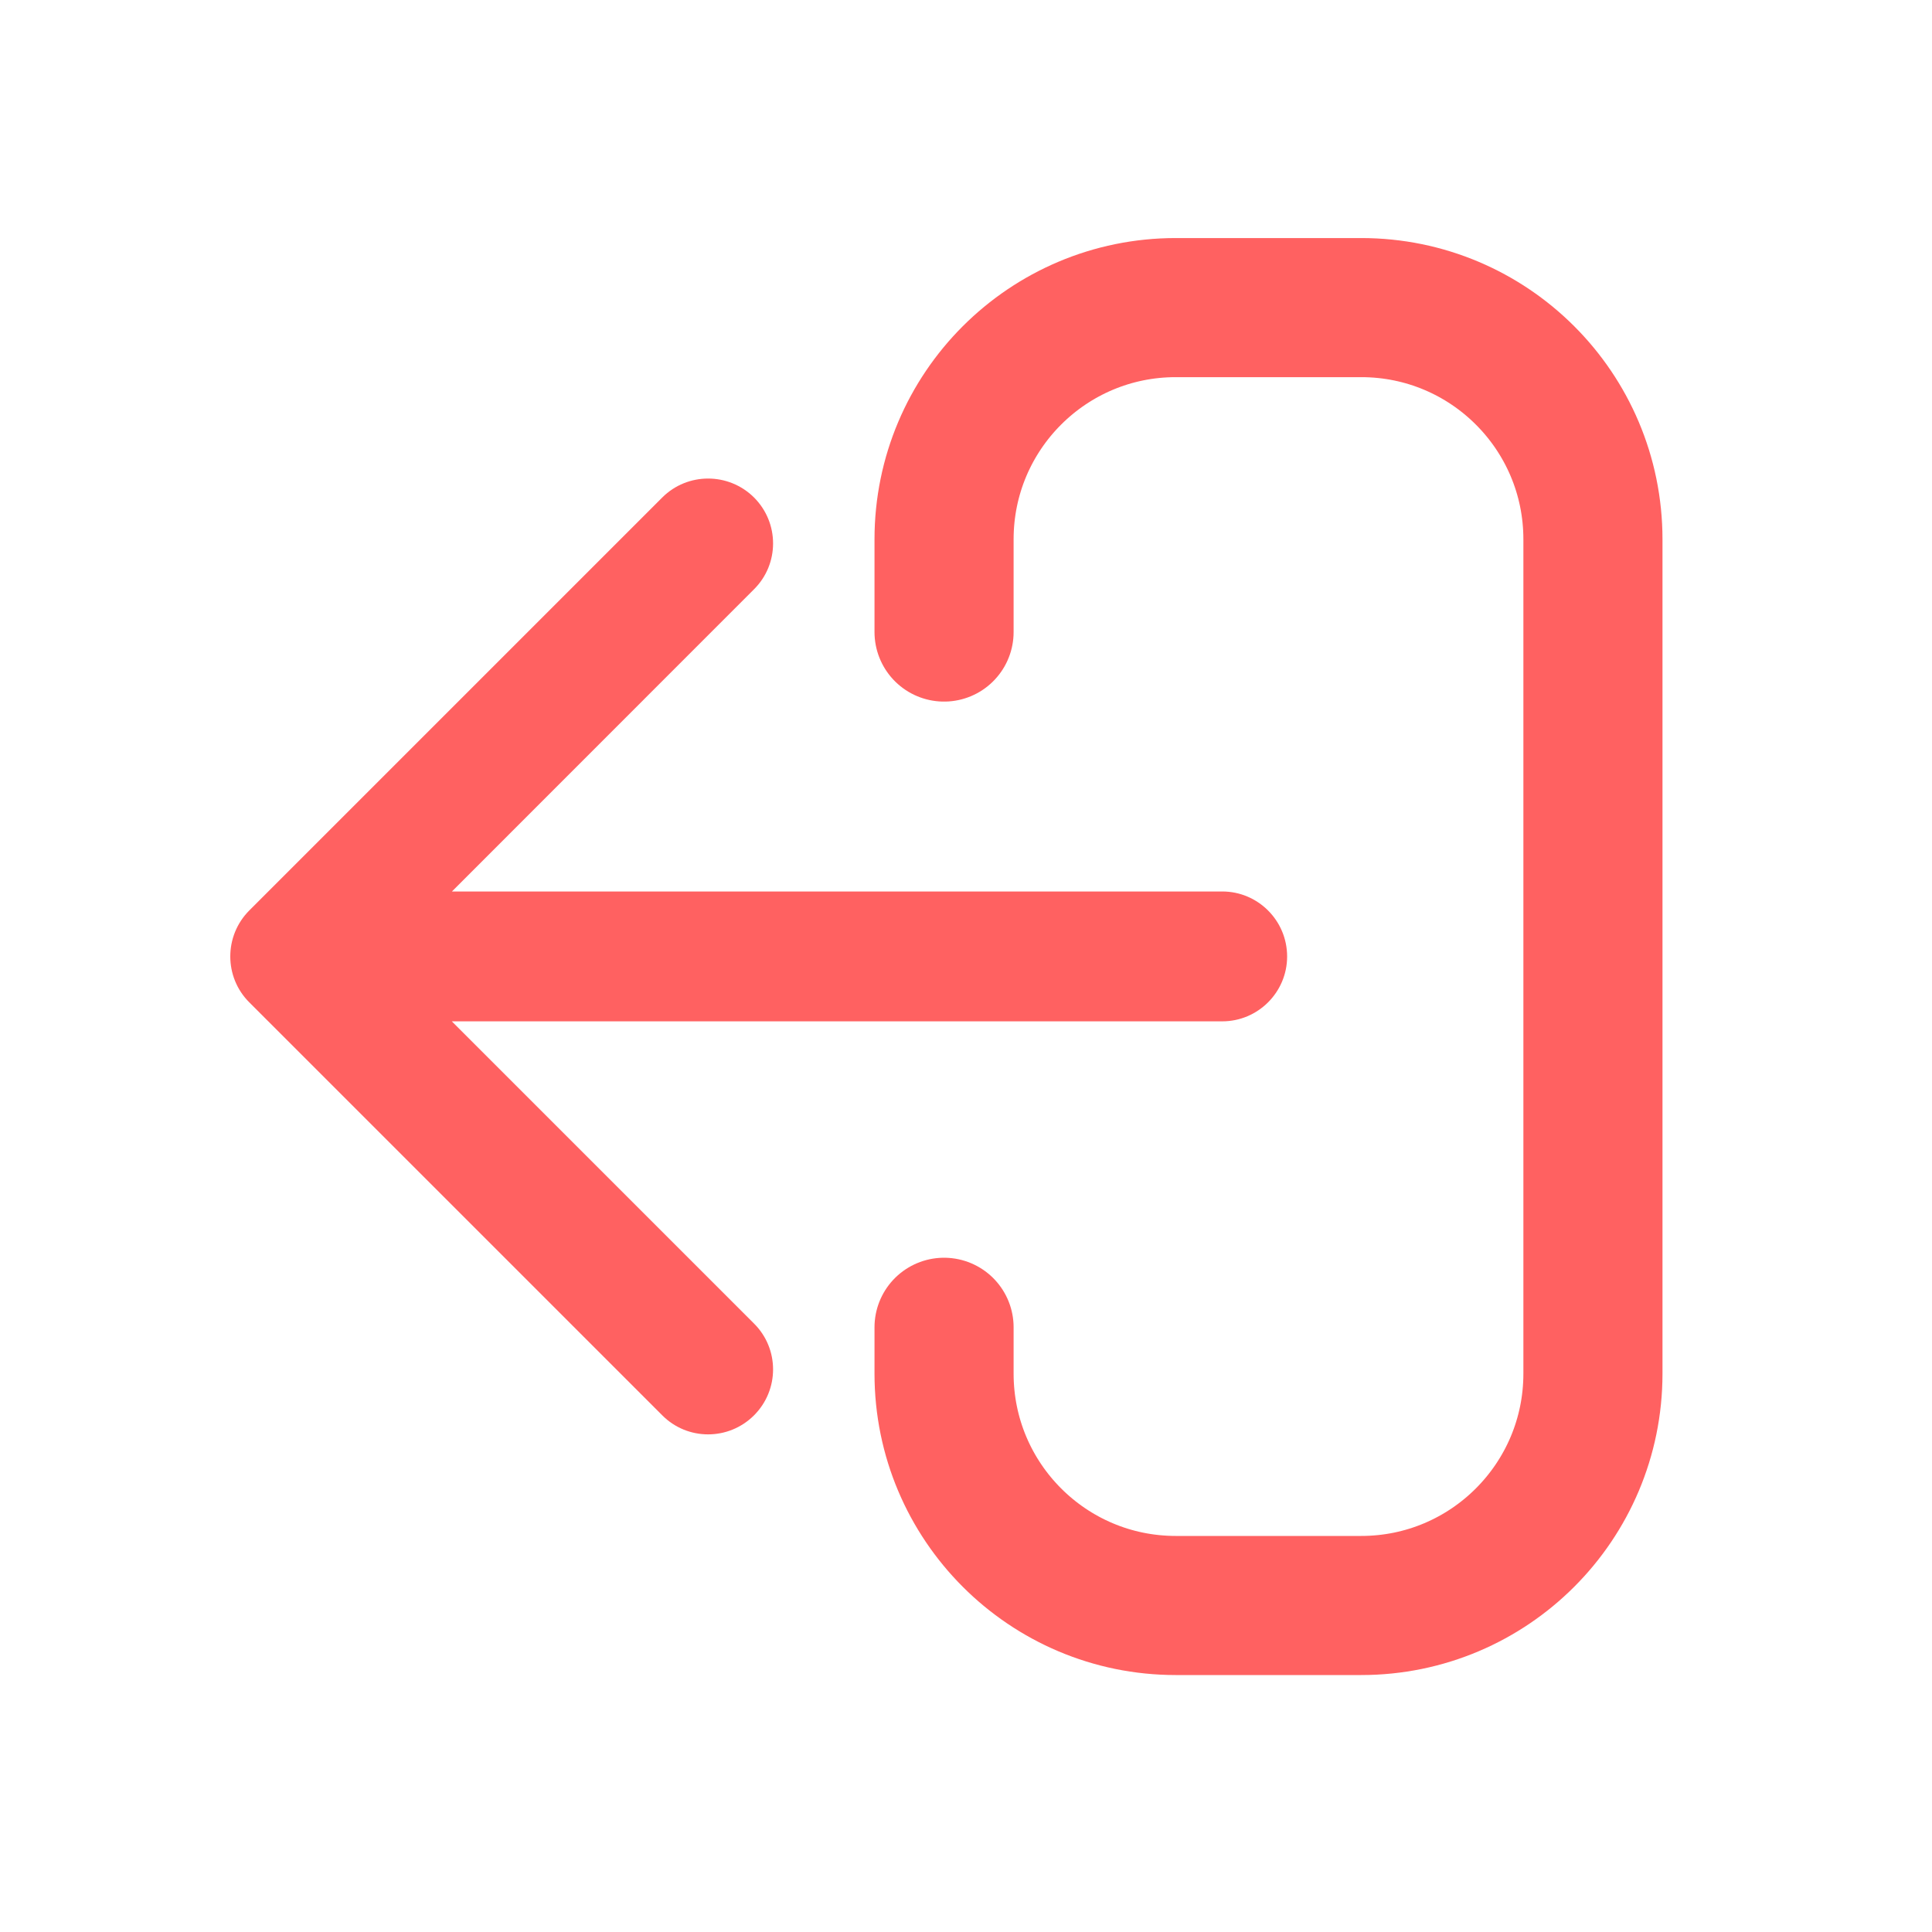 <svg width="14" height="14" viewBox="0 0 14 14" fill="none" xmlns="http://www.w3.org/2000/svg">
<path d="M8.857 7.401C9.116 7.401 9.327 7.19 9.327 6.931C9.327 6.671 9.116 6.46 8.857 6.46L8.857 7.401ZM1.806 6.598C1.623 6.782 1.623 7.08 1.806 7.263L4.799 10.256C4.982 10.44 5.28 10.44 5.464 10.256C5.648 10.072 5.648 9.774 5.464 9.591L2.804 6.931L5.464 4.27C5.648 4.087 5.648 3.789 5.464 3.605C5.28 3.422 4.982 3.422 4.799 3.605L1.806 6.598ZM8.857 6.46L2.139 6.46L2.139 7.401L8.857 7.401L8.857 6.46Z" fill="#FF6161"/>
<path d="M6.841 4.58V3.908C6.841 2.98 7.593 2.229 8.52 2.229H9.864C10.791 2.229 11.543 2.98 11.543 3.908V9.954C11.543 10.882 10.791 11.634 9.864 11.634H8.52C7.593 11.634 6.841 10.882 6.841 9.954V9.618" stroke="#FF6161" stroke-width="1.008" stroke-linecap="round"/>
</svg>
